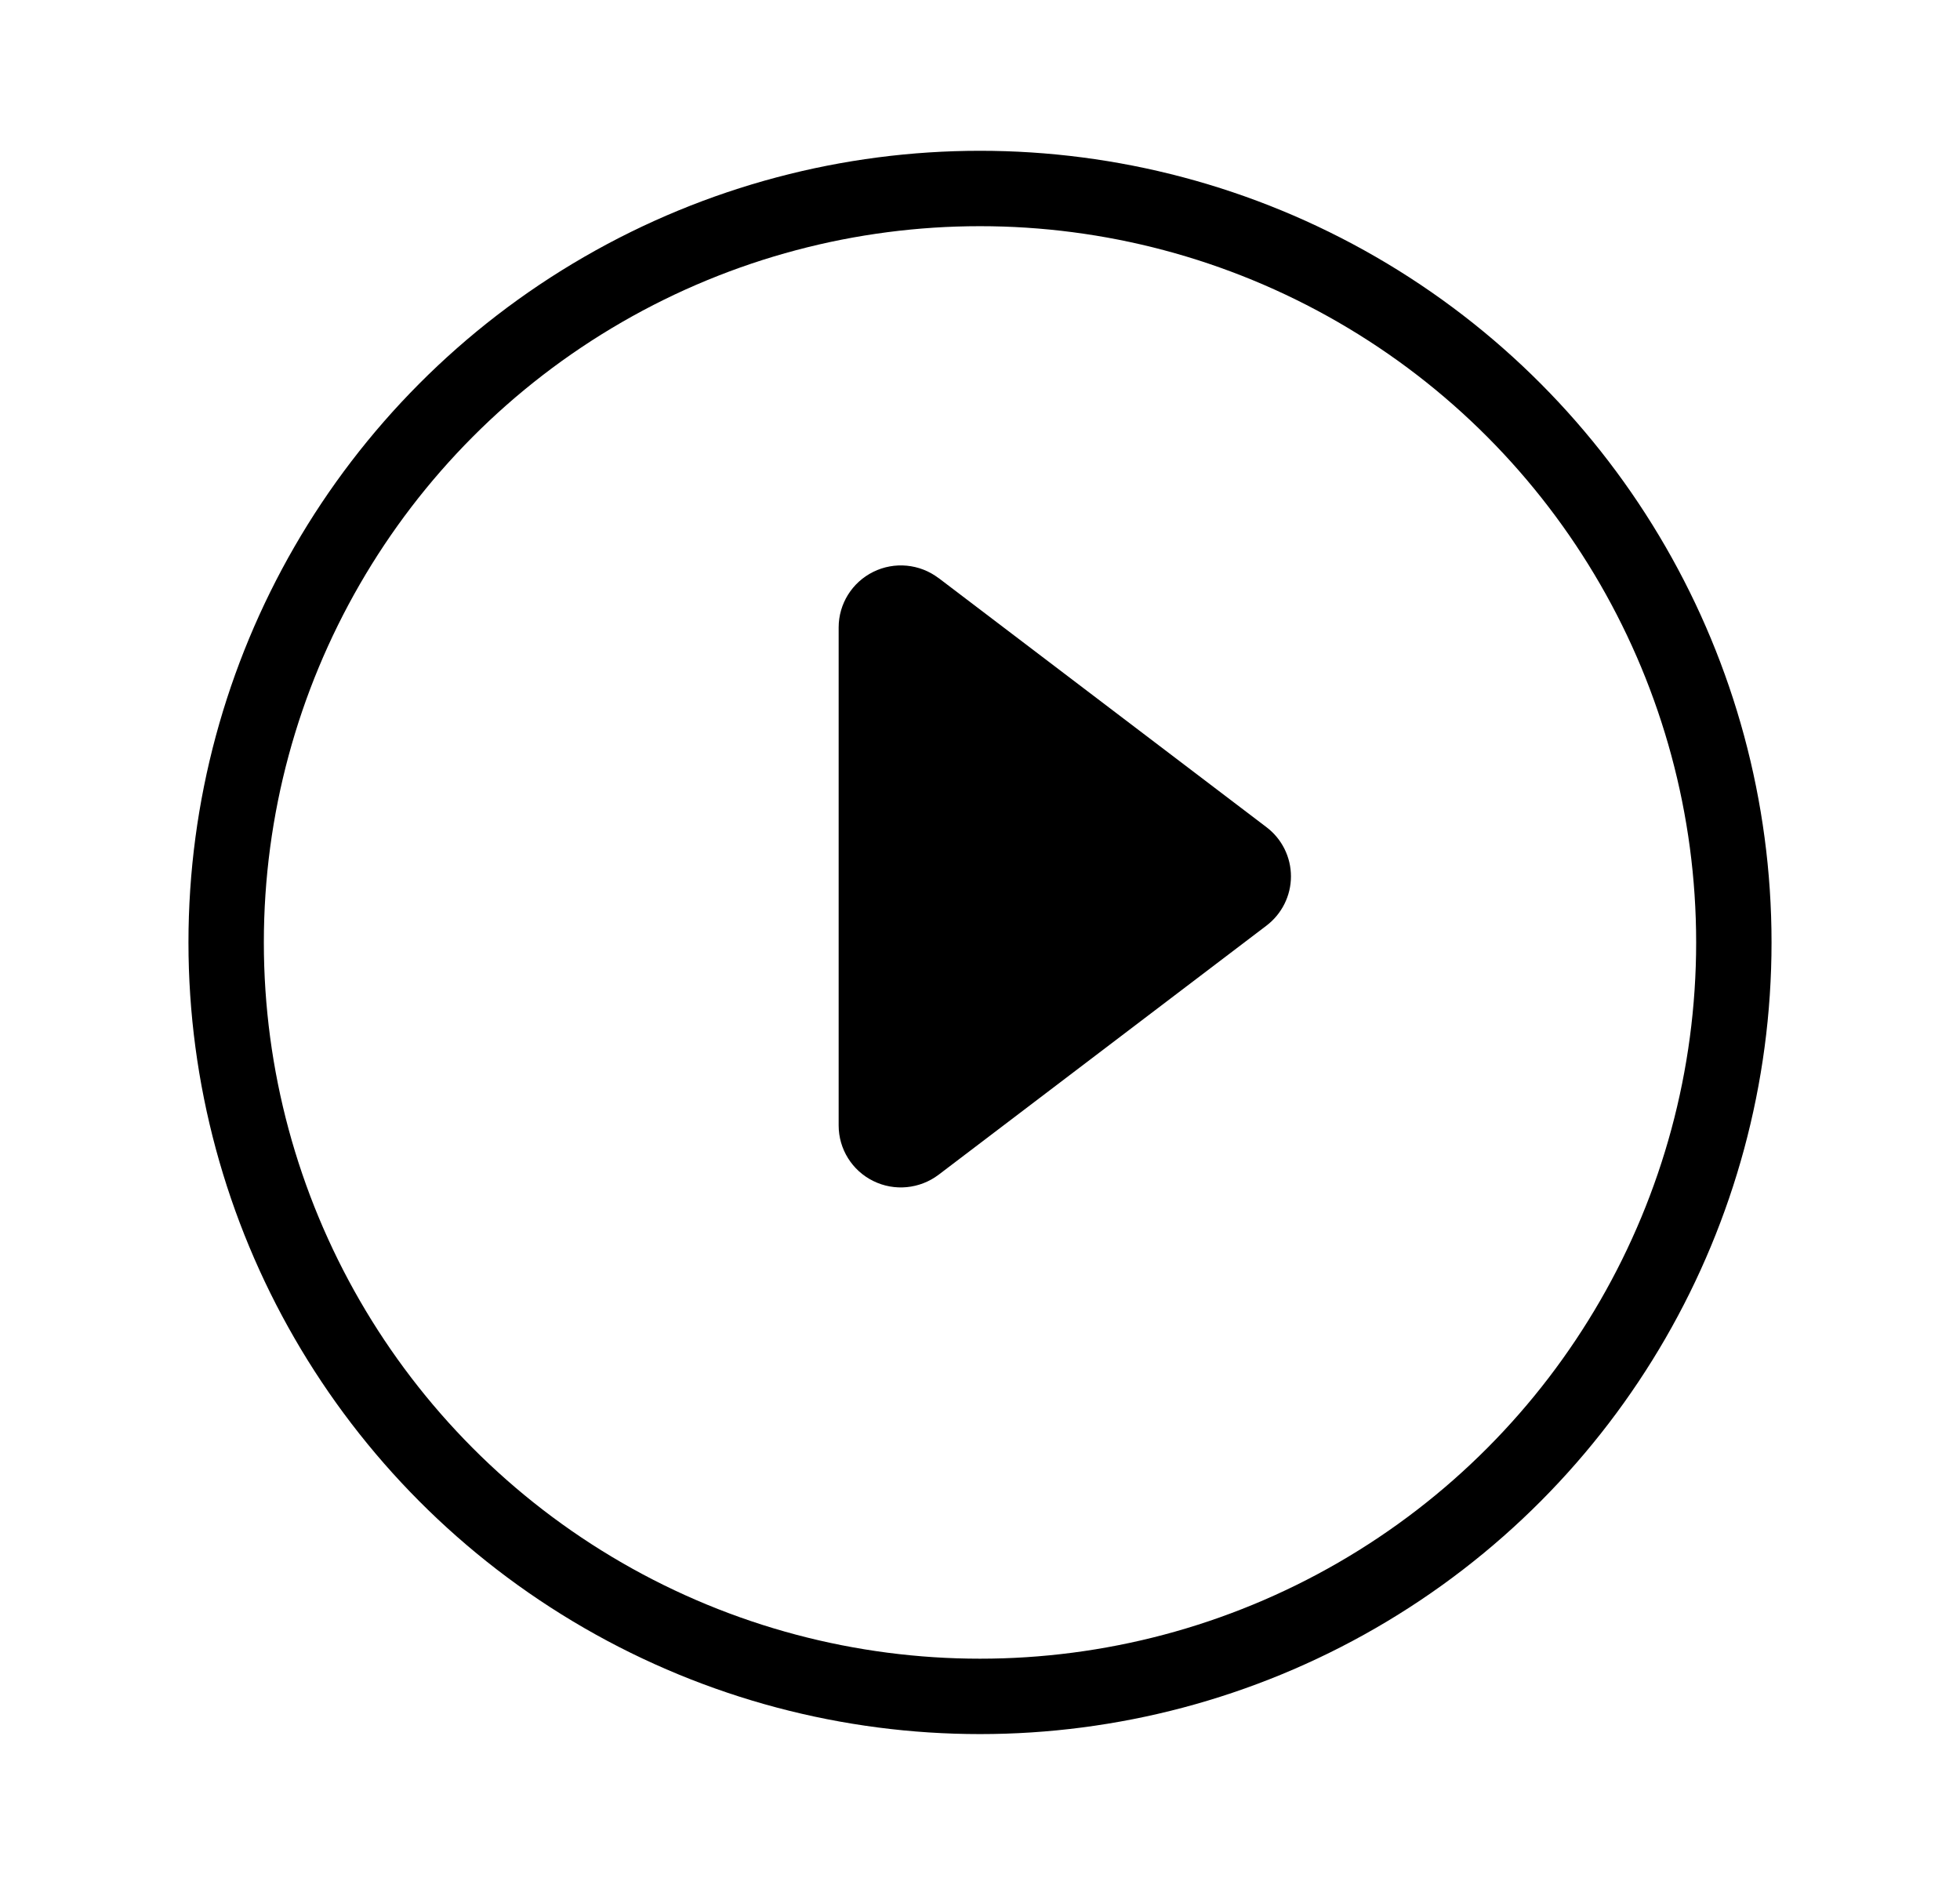 <svg xmlns="http://www.w3.org/2000/svg" fill="none" viewBox="0 0 26 25">
  <g filter="url(#a)">
    <circle cx="13" cy="12" r="10" stroke="currentColor"/>
  </g>
  <path fill="currentColor" d="M12.451 7.668c-.25-.19-.586-.222-.867-.083-.281.139-.459.424-.459.737v6.606c0 .312.178.598.459.736.281.139.617.106.867-.083l4.349-3.304c.204-.155.325-.397.325-.653 0-.256-.12-.498-.325-.653l-4.349-3.304Z"/>
  <defs>
    <filter id="a" width="25" height="25" x=".5" y="0" color-interpolation-filters="sRGB" filterUnits="userSpaceOnUse">
      <feFlood flood-opacity="0" result="BackgroundImageFix"/>
      <feColorMatrix in="SourceAlpha" result="hardAlpha" values="0 0 0 0 0 0 0 0 0 0 0 0 0 0 0 0 0 0 127 0"/>
      <feOffset dy=".5"/>
      <feGaussianBlur stdDeviation="1"/>
      <feColorMatrix values="0 0 0 0 0.376 0 0 0 0 0.38 0 0 0 0 0.439 0 0 0 0.16 0"/>
      <feBlend in2="BackgroundImageFix" result="effect1_dropShadow_399_257174"/>
      <feColorMatrix in="SourceAlpha" result="hardAlpha" values="0 0 0 0 0 0 0 0 0 0 0 0 0 0 0 0 0 0 127 0"/>
      <feOffset/>
      <feGaussianBlur stdDeviation=".5"/>
      <feColorMatrix values="0 0 0 0 0.157 0 0 0 0 0.161 0 0 0 0 0.239 0 0 0 0.08 0"/>
      <feBlend in2="effect1_dropShadow_399_257174" result="effect2_dropShadow_399_257174"/>
      <feBlend in="SourceGraphic" in2="effect2_dropShadow_399_257174" result="shape"/>
    </filter>
  </defs>
</svg>
